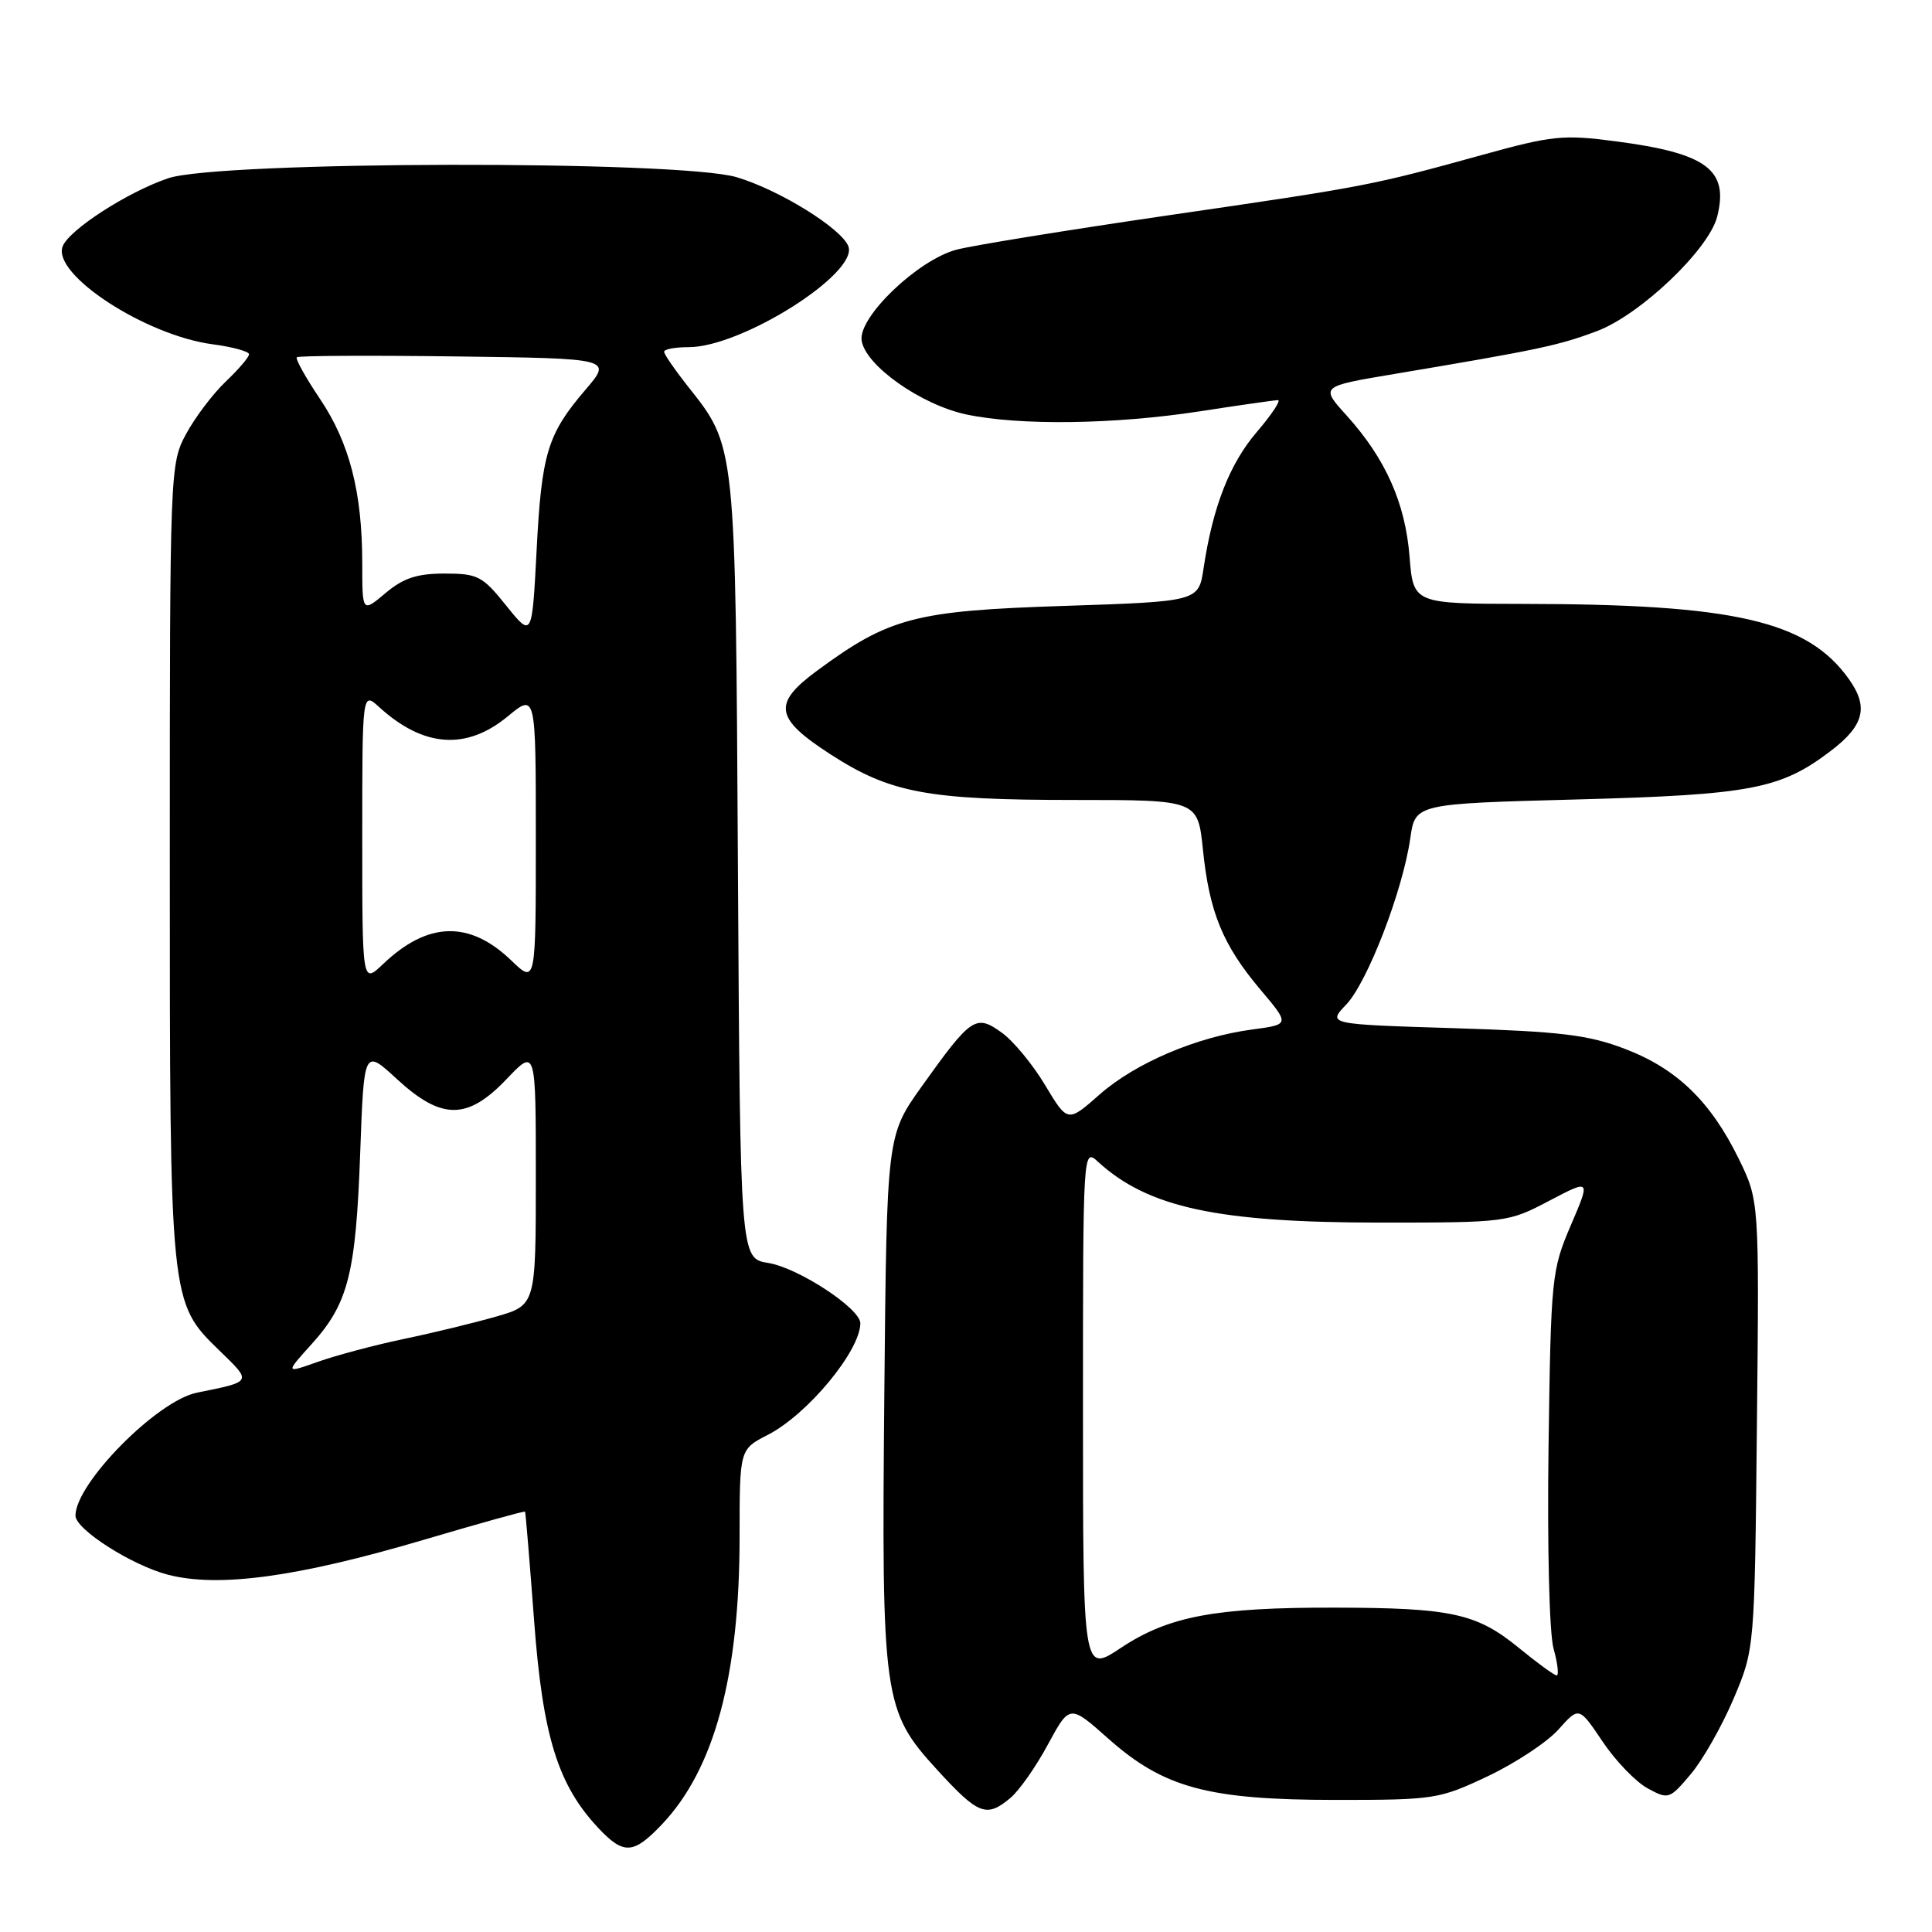 <?xml version="1.0" encoding="UTF-8" standalone="no"?>
<!DOCTYPE svg PUBLIC "-//W3C//DTD SVG 1.1//EN" "http://www.w3.org/Graphics/SVG/1.1/DTD/svg11.dtd" >
<svg xmlns="http://www.w3.org/2000/svg" xmlns:xlink="http://www.w3.org/1999/xlink" version="1.1" viewBox="0 0 256 256">
 <g >
 <path fill="currentColor"
d=" M 87.70 241.75 C 94.67 234.41 98.00 222.06 98.00 203.56 C 98.00 192.04 98.00 192.04 101.75 190.12 C 107.01 187.42 113.98 179.00 114.00 175.34 C 114.00 173.38 105.77 167.99 101.81 167.35 C 98.08 166.76 98.08 166.76 97.78 115.13 C 97.45 58.24 97.56 59.28 91.01 51.02 C 89.36 48.92 88.00 46.94 88.00 46.61 C 88.00 46.27 89.46 46.00 91.25 46.00 C 98.29 46.00 113.78 36.20 112.41 32.63 C 111.50 30.26 103.22 25.14 97.61 23.48 C 89.98 21.21 29.04 21.33 22.28 23.62 C 16.87 25.46 9.15 30.45 8.30 32.65 C 6.88 36.36 19.27 44.44 28.17 45.62 C 30.83 45.97 33.00 46.57 33.00 46.94 C 33.00 47.32 31.61 48.95 29.91 50.56 C 28.21 52.18 25.85 55.30 24.66 57.50 C 22.53 61.45 22.50 62.12 22.50 114.00 C 22.50 172.70 22.49 172.56 29.09 178.97 C 33.42 183.17 33.49 183.04 26.08 184.54 C 20.81 185.61 10.00 196.56 10.00 200.83 C 10.00 202.65 17.46 207.41 22.26 208.66 C 28.98 210.40 39.44 208.97 56.16 204.03 C 63.46 201.87 69.50 200.19 69.57 200.30 C 69.65 200.41 70.18 206.90 70.77 214.72 C 71.91 230.06 73.92 236.53 79.31 242.25 C 82.65 245.79 83.93 245.71 87.70 241.75 Z  M 133.87 238.25 C 135.03 237.29 137.27 234.10 138.85 231.16 C 141.74 225.83 141.74 225.83 146.87 230.39 C 154.22 236.91 160.08 238.49 177.00 238.50 C 190.08 238.50 190.71 238.40 197.16 235.35 C 200.82 233.61 205.03 230.83 206.52 229.15 C 209.23 226.12 209.23 226.12 212.36 230.78 C 214.09 233.35 216.77 236.13 218.33 236.97 C 221.07 238.46 221.23 238.41 224.03 235.09 C 225.62 233.21 228.17 228.71 229.71 225.09 C 232.50 218.50 232.50 218.50 232.80 188.80 C 233.11 159.10 233.11 159.10 230.38 153.52 C 226.66 145.93 222.16 141.58 215.28 138.97 C 210.44 137.12 206.77 136.68 192.70 136.24 C 175.89 135.72 175.89 135.72 178.38 133.11 C 181.20 130.16 185.88 118.00 186.87 111.08 C 187.52 106.50 187.52 106.50 209.01 105.93 C 232.03 105.31 235.95 104.56 242.61 99.48 C 247.01 96.13 247.62 93.68 245.00 90.00 C 239.50 82.27 229.90 80.05 201.89 80.02 C 187.27 80.00 187.27 80.00 186.77 73.72 C 186.20 66.61 183.58 60.76 178.43 55.05 C 174.94 51.20 174.94 51.20 184.72 49.56 C 203.84 46.35 206.47 45.80 211.59 43.88 C 217.33 41.73 226.45 33.05 227.54 28.69 C 229.10 22.48 226.15 20.30 214.06 18.72 C 207.14 17.81 205.65 17.97 196.50 20.50 C 181.74 24.58 181.08 24.71 154.75 28.54 C 141.41 30.49 128.80 32.53 126.72 33.09 C 121.61 34.45 113.72 42.01 114.17 45.11 C 114.64 48.41 122.01 53.62 128.01 54.91 C 135.02 56.41 147.67 56.25 159.00 54.50 C 164.22 53.69 168.87 53.03 169.33 53.02 C 169.78 53.01 168.54 54.89 166.56 57.21 C 162.93 61.44 160.70 67.15 159.48 75.30 C 158.82 79.70 158.82 79.70 140.88 80.29 C 121.21 80.93 117.82 81.83 108.25 88.88 C 102.34 93.24 102.65 95.17 110.04 99.95 C 117.98 105.08 122.89 106.00 142.41 106.00 C 158.72 106.00 158.72 106.00 159.40 112.63 C 160.25 120.90 162.03 125.22 167.01 131.13 C 170.91 135.75 170.91 135.75 165.95 136.41 C 158.56 137.39 150.47 140.84 145.70 145.03 C 141.47 148.76 141.47 148.76 138.48 143.78 C 136.84 141.04 134.25 137.90 132.71 136.81 C 129.30 134.36 128.69 134.78 122.16 143.92 C 117.50 150.45 117.50 150.45 117.18 184.48 C 116.80 225.12 117.01 226.67 124.17 234.50 C 129.64 240.48 130.71 240.89 133.87 238.25 Z  M 41.32 178.07 C 46.15 172.72 47.15 168.77 47.73 152.73 C 48.23 138.96 48.23 138.96 52.59 142.98 C 58.52 148.44 61.94 148.44 67.15 142.96 C 71.00 138.92 71.00 138.92 71.00 155.93 C 71.00 172.94 71.00 172.94 65.75 174.45 C 62.86 175.28 57.35 176.62 53.50 177.42 C 49.65 178.23 44.54 179.59 42.14 180.44 C 37.78 181.99 37.78 181.99 41.32 178.07 Z  M 48.00 111.01 C 48.00 91.65 48.00 91.65 50.25 93.70 C 56.11 99.04 61.79 99.45 67.27 94.93 C 71.00 91.85 71.00 91.85 71.00 111.12 C 71.00 130.39 71.00 130.39 67.75 127.27 C 62.21 121.94 56.68 122.09 50.75 127.75 C 48.00 130.37 48.00 130.37 48.00 111.01 Z  M 67.08 80.25 C 63.93 76.32 63.30 76.00 58.91 76.00 C 55.25 76.00 53.44 76.60 51.08 78.59 C 48.00 81.18 48.00 81.18 48.00 74.64 C 48.00 65.23 46.31 58.66 42.38 52.83 C 40.49 50.02 39.12 47.55 39.33 47.34 C 39.54 47.13 49.03 47.08 60.42 47.23 C 81.12 47.50 81.12 47.50 77.58 51.64 C 72.54 57.53 71.76 60.07 71.10 73.00 C 70.50 84.50 70.50 84.50 67.08 80.25 Z  M 143.50 186.90 C 143.50 152.18 143.50 152.12 145.50 153.95 C 152.14 160.02 161.37 162.00 182.95 162.00 C 199.59 162.00 199.87 161.96 205.28 159.11 C 210.77 156.23 210.77 156.23 208.14 162.36 C 205.60 168.30 205.50 169.24 205.19 191.68 C 205.01 204.93 205.29 216.39 205.85 218.43 C 206.40 220.39 206.58 222.00 206.27 222.00 C 205.96 222.00 203.72 220.37 201.29 218.38 C 195.67 213.78 192.38 213.05 176.89 213.02 C 161.01 212.99 154.85 214.15 148.51 218.36 C 143.50 221.69 143.50 221.69 143.50 186.90 Z "/>
</g>
</svg>